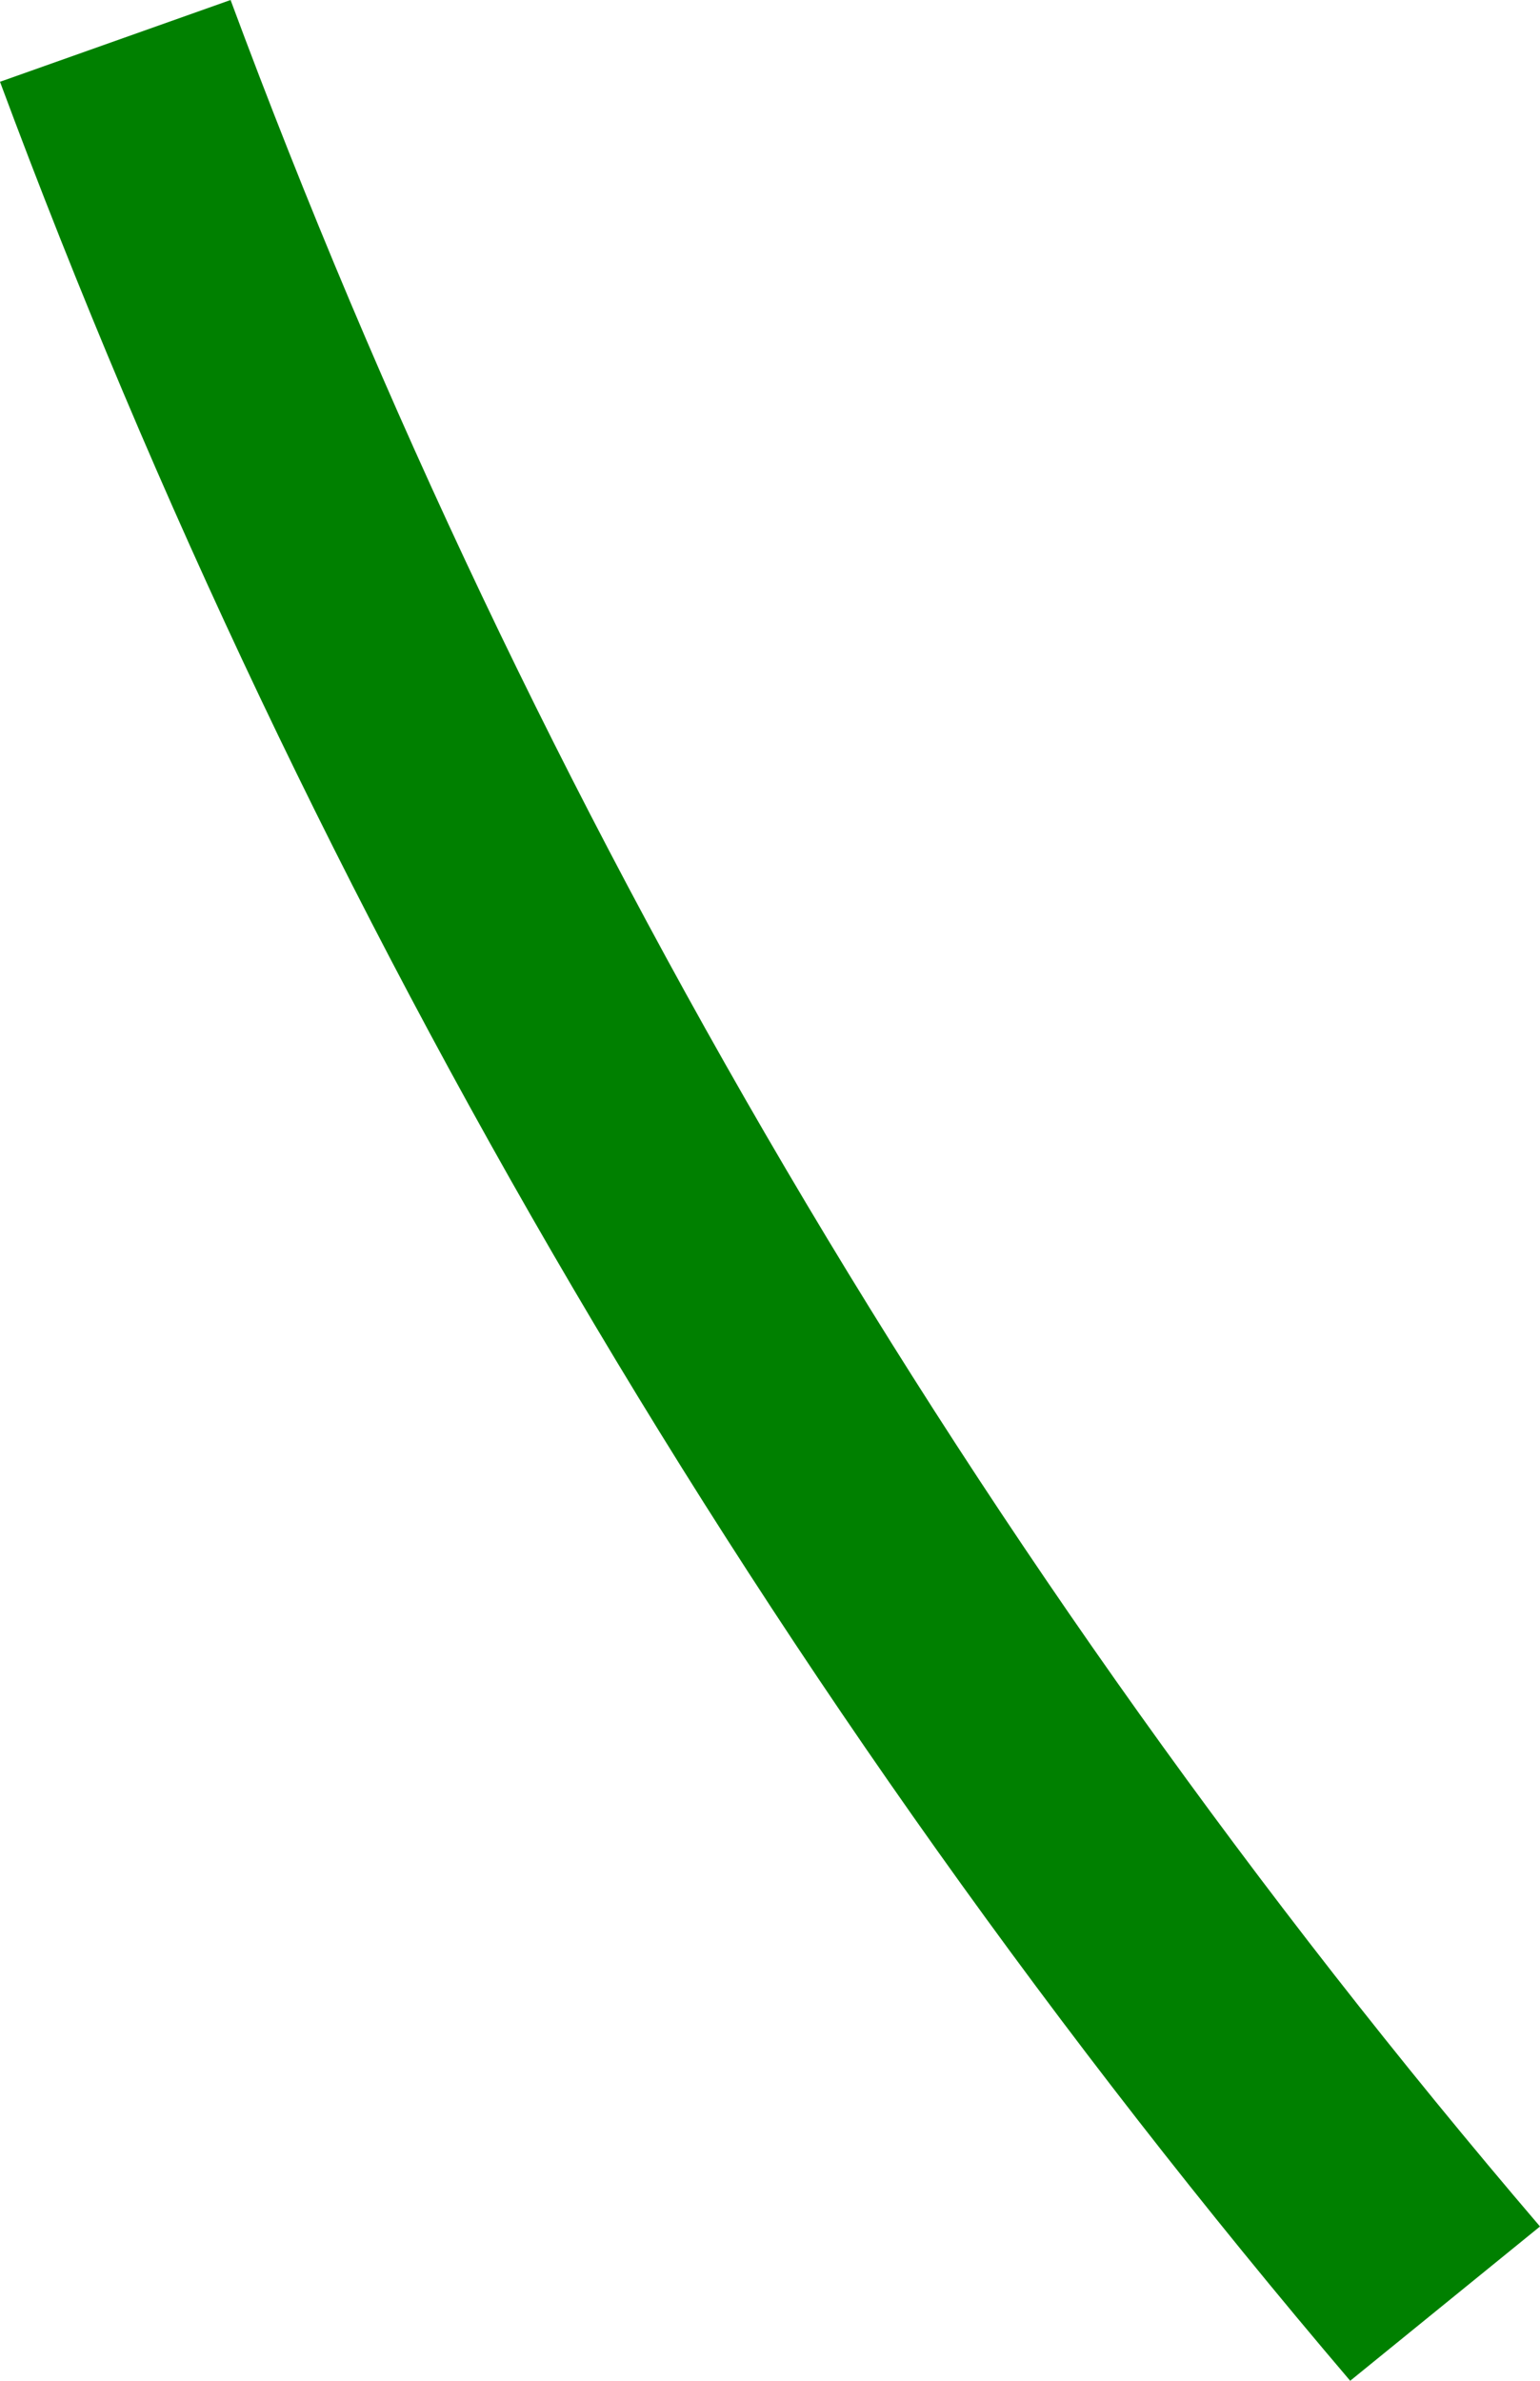 <svg width="44" height="68" viewBox="0 0 44 68" fill="none" xmlns="http://www.w3.org/2000/svg">
<path d="M44 63.593C27.839 44.685 15.179 23.165 6.588 0L0 2.336C8.881 26.239 21.934 48.456 38.577 68L44 63.593Z" fill="green"/>
</svg>
